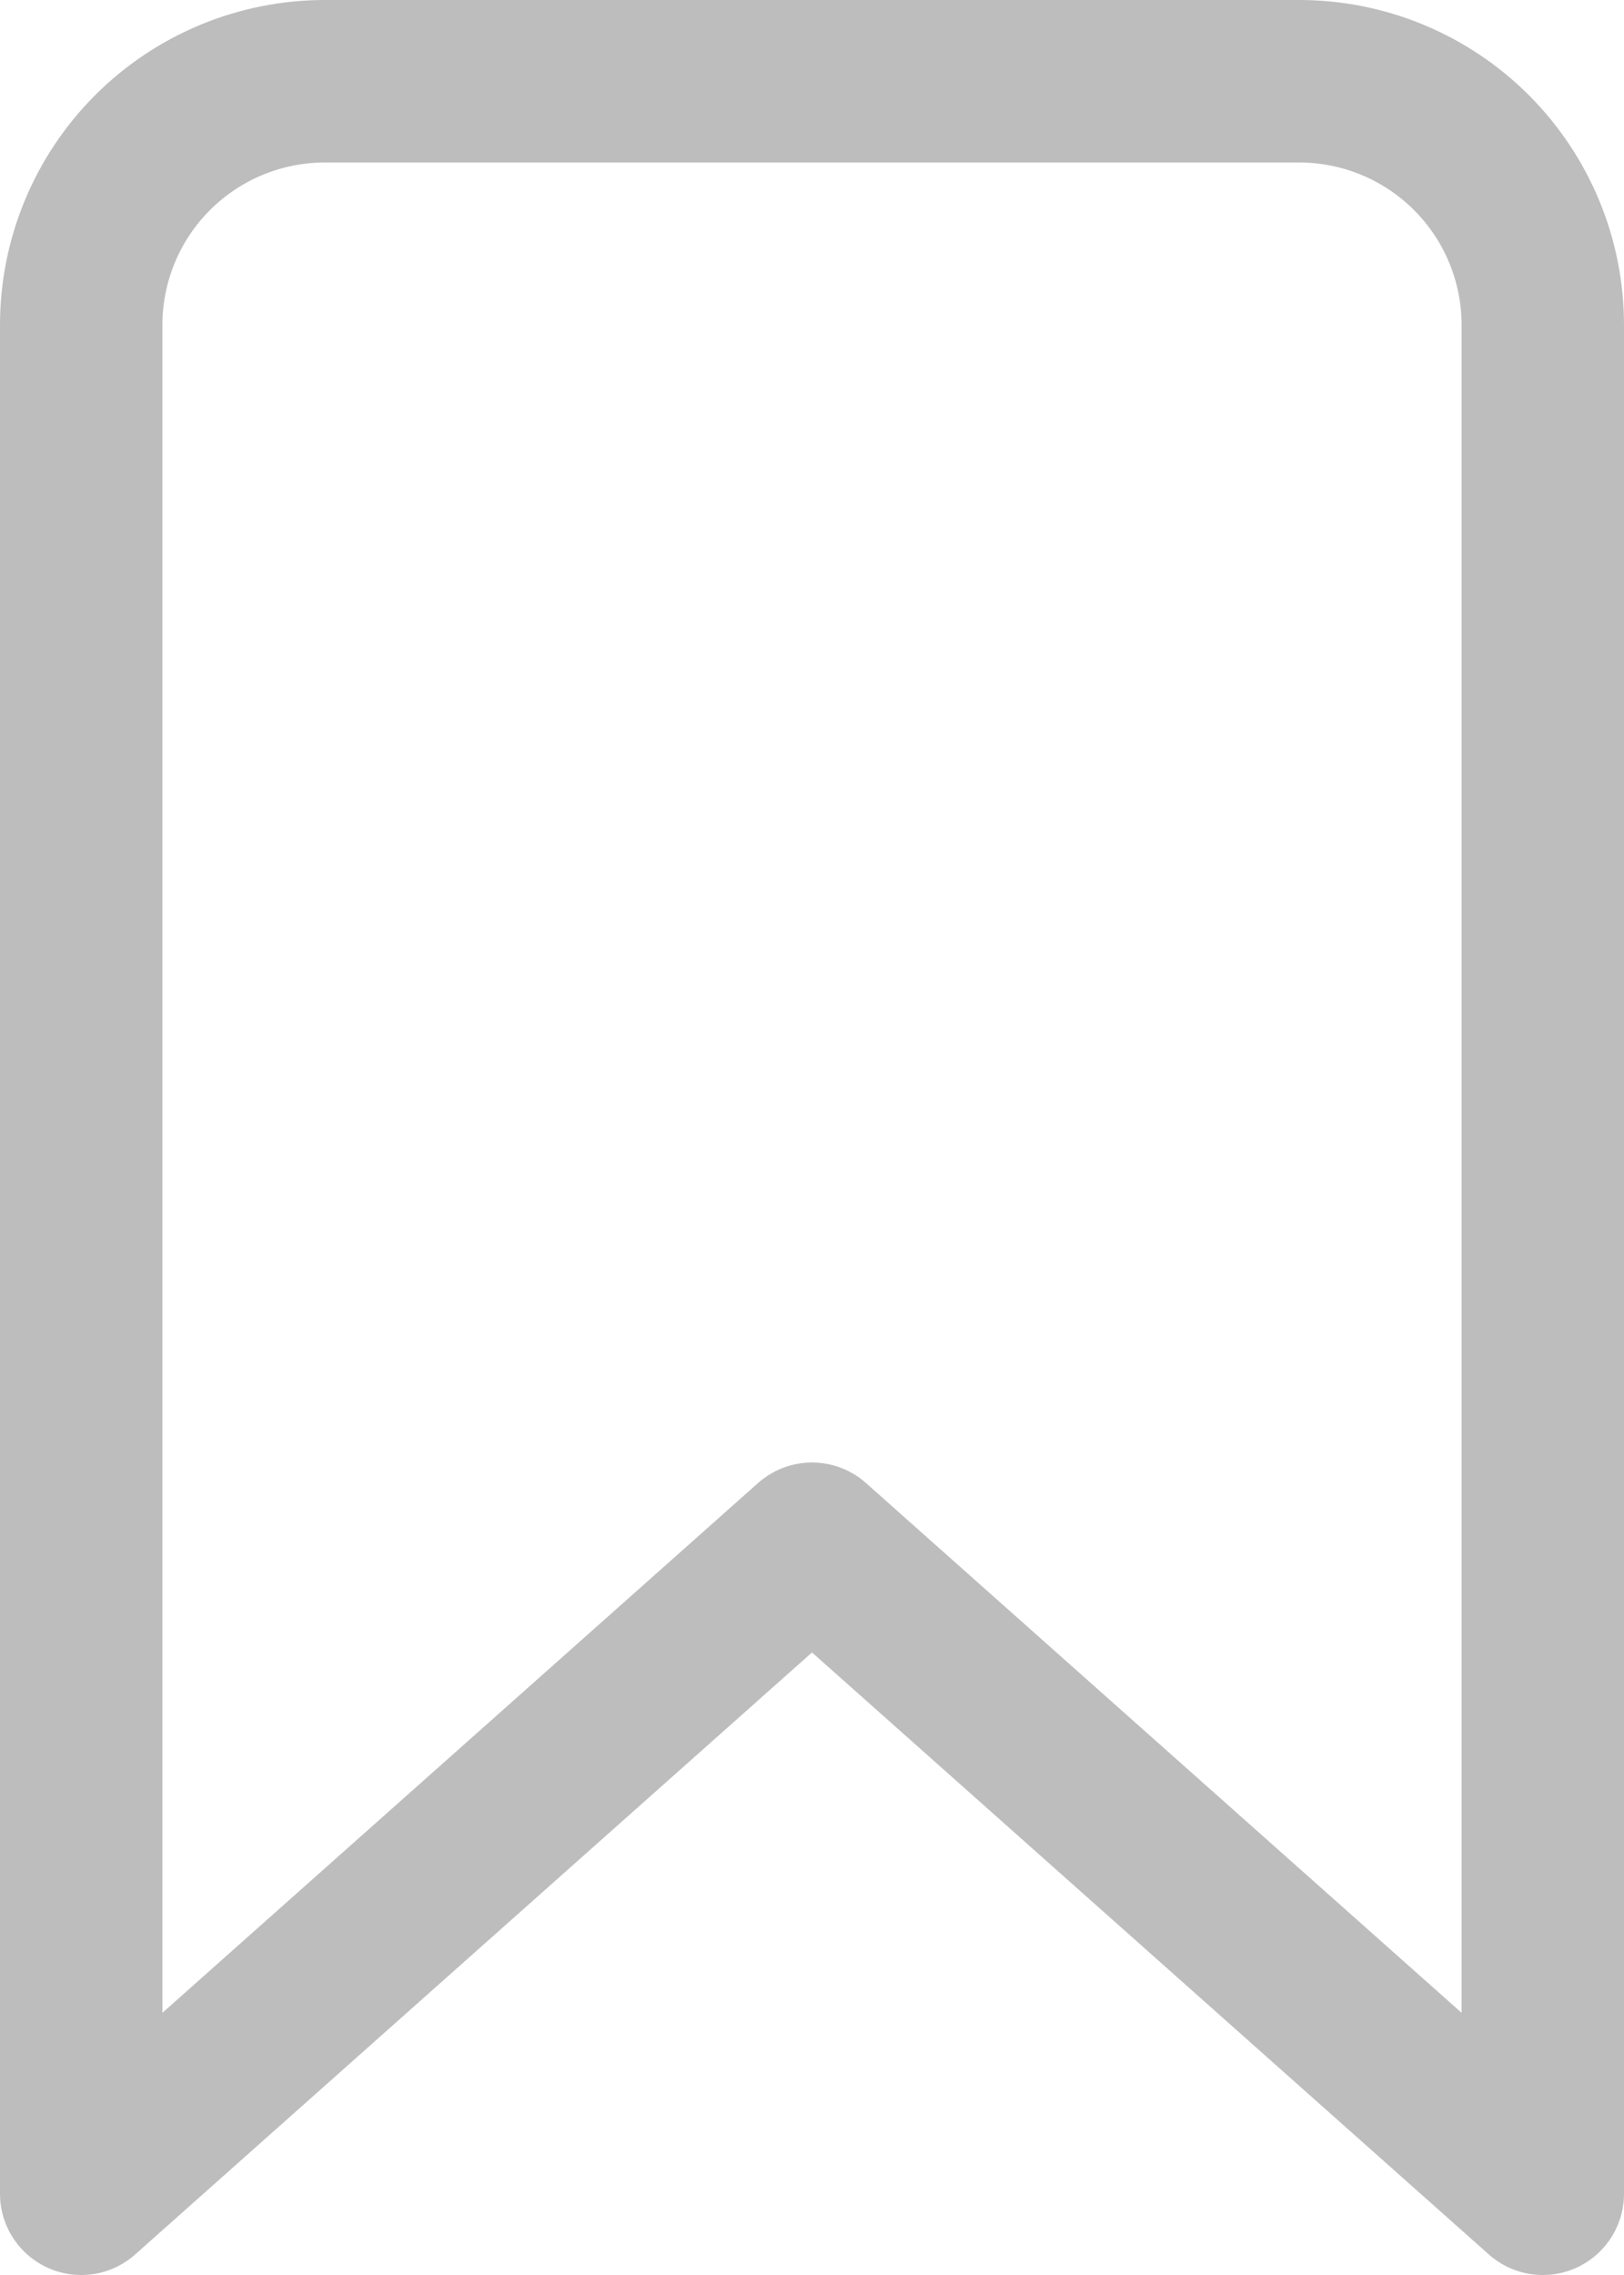 <svg width="320" height="448" viewBox="0 0 320 448" fill="none" xmlns="http://www.w3.org/2000/svg">
<path d="M256 16H64C51.27 16 39.061 21.057 30.059 30.059C21.057 39.061 16 51.27 16 64V432L160 304L304 432V64C304 51.27 298.943 39.061 289.941 30.059C280.939 21.057 268.73 16 256 16Z" stroke="#BDBDBD" stroke-width="32" stroke-linecap="round" stroke-linejoin="round"/>
</svg>
